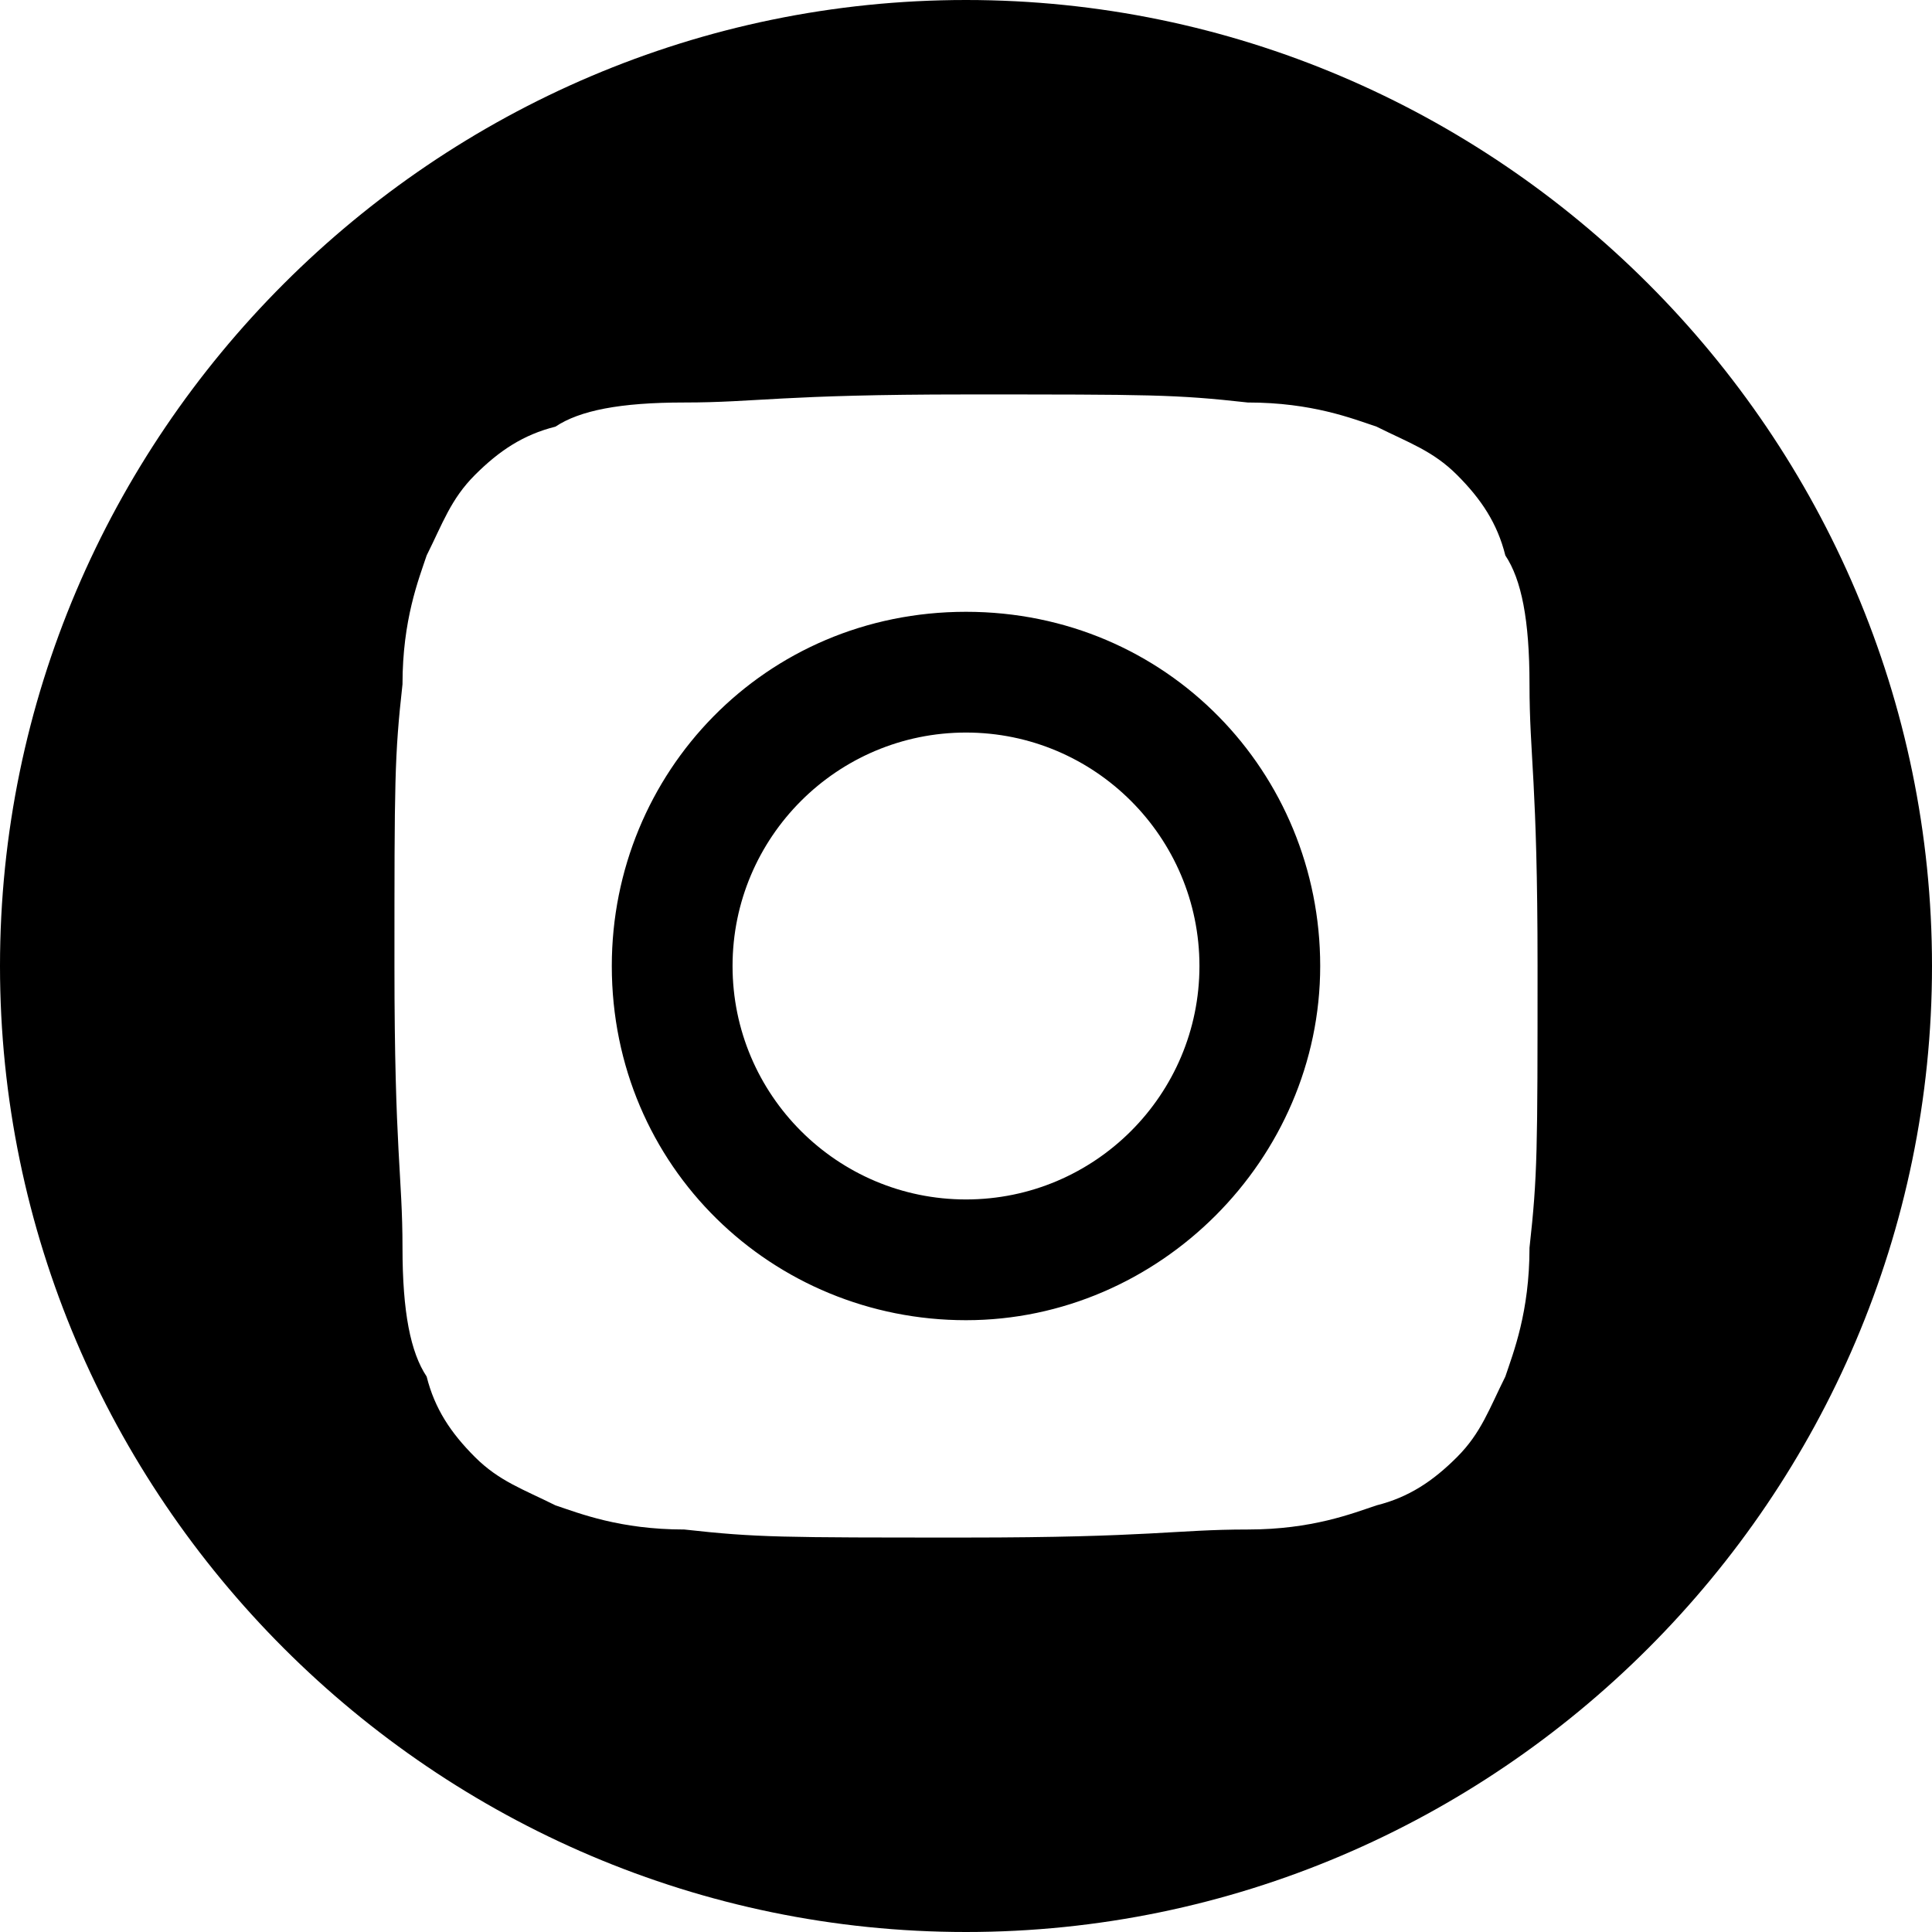 <svg version="1.1" id="Layer_1" xmlns="http://www.w3.org/2000/svg" xmlns:xlink="http://www.w3.org/1999/xlink" x="0px" y="0px"
	 width="24px" height="24px" viewBox="0 0 24 24" style="enable-background:new 0 0 24 24;" xml:space="preserve">
<path class="st0" d="M12,0C5.4,0,0,5.4,0,12c0,6.6,5.4,12,12,12s12-5.4,12-12C24,5.4,18.6,0,12,0z M19,15.5c0,0.8-0.2,1.3-0.3,1.6
	c-0.2,0.4-0.3,0.7-0.6,1c-0.3,0.3-0.6,0.5-1,0.6c-0.3,0.1-0.8,0.3-1.6,0.3c-0.9,0-1.2,0.1-3.5,0.1c-2.3,0-2.6,0-3.5-0.1
	c-0.8,0-1.3-0.2-1.6-0.3c-0.4-0.2-0.7-0.3-1-0.6c-0.3-0.3-0.5-0.6-0.6-1C5.1,16.8,5,16.3,5,15.5c0-0.9-0.1-1.2-0.1-3.5
	c0-2.3,0-2.6,0.1-3.5c0-0.8,0.2-1.3,0.3-1.6c0.2-0.4,0.3-0.7,0.6-1c0.3-0.3,0.6-0.5,1-0.6C7.2,5.1,7.7,5,8.5,5
	c0.9,0,1.2-0.1,3.5-0.1c2.3,0,2.6,0,3.5,0.1c0.8,0,1.3,0.2,1.6,0.3c0.4,0.2,0.7,0.3,1,0.6c0.3,0.3,0.5,0.6,0.6,1
	C18.9,7.2,19,7.7,19,8.5c0,0.9,0.1,1.2,0.1,3.5C19.1,14.3,19.1,14.6,19,15.5z M12,7.6c-2.5,0-4.4,2-4.4,4.4c0,2.5,2,4.4,4.4,4.4
	s4.4-2,4.4-4.4C16.4,9.6,14.5,7.6,12,7.6z M12,14.9c-1.6,0-2.9-1.3-2.9-2.9c0-1.6,1.3-2.9,2.9-2.9s2.9,1.3,2.9,2.9
	C14.9,13.6,13.6,14.9,12,14.9z"/>
</svg>
